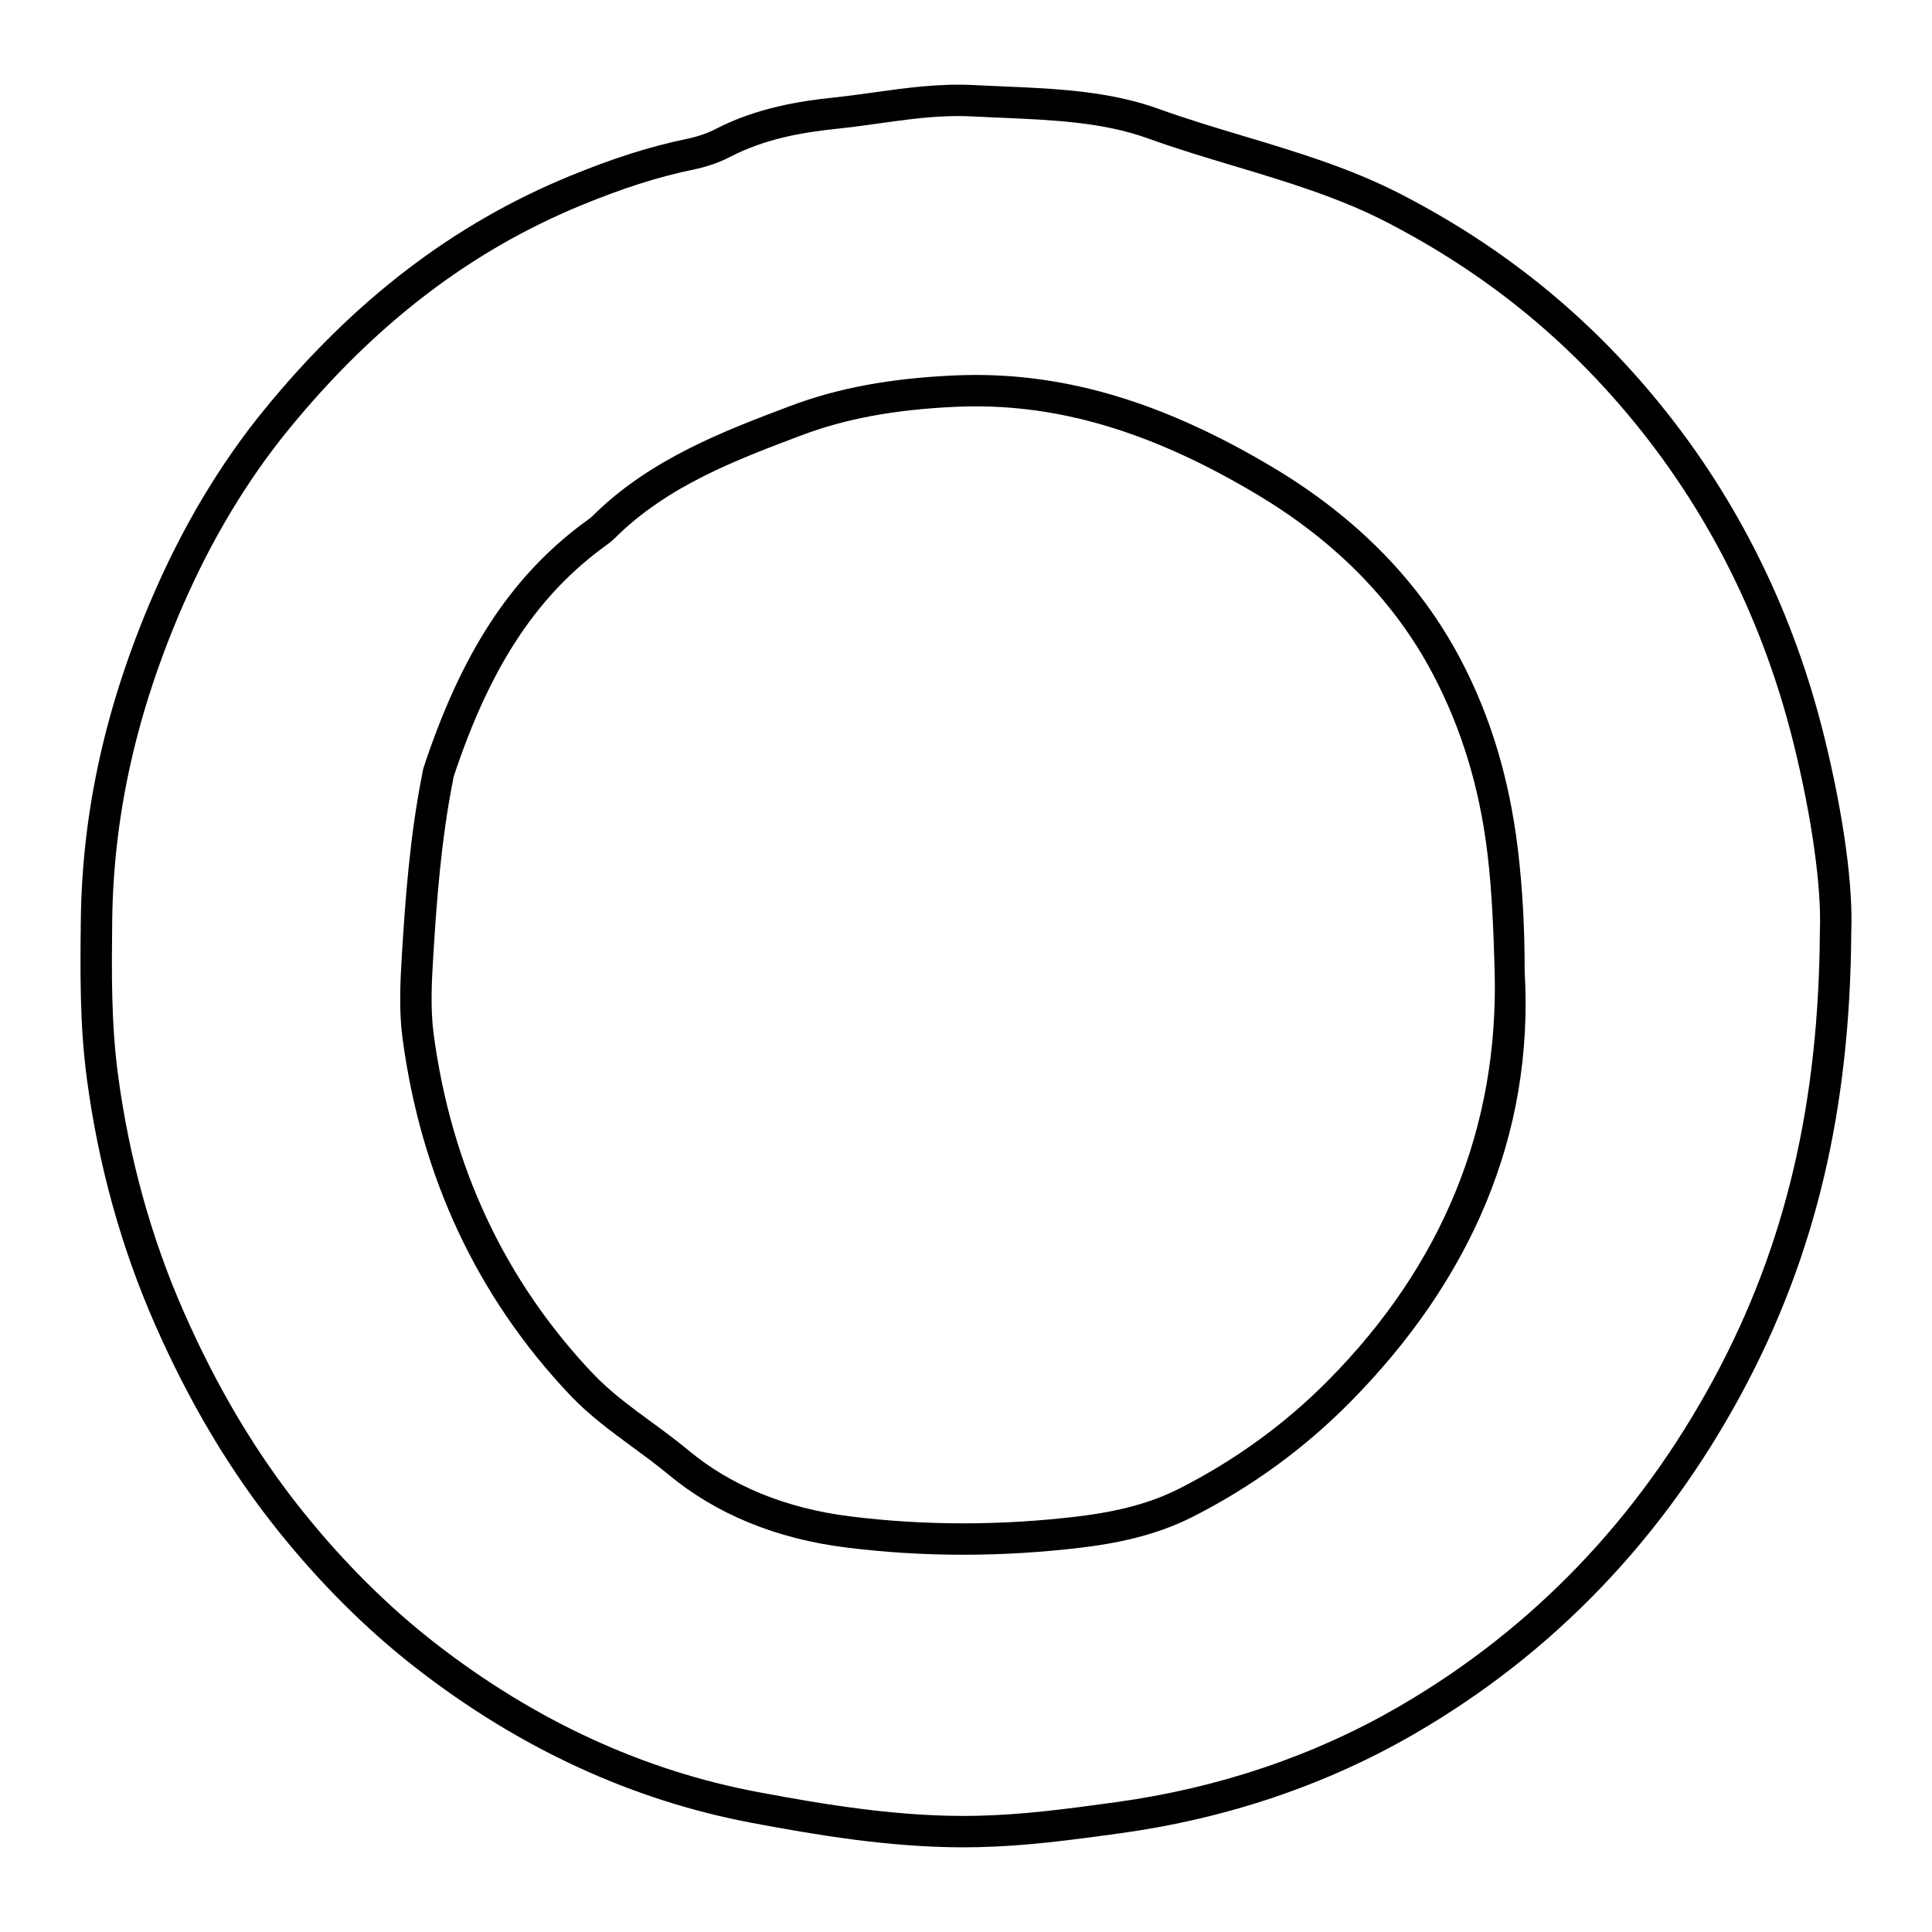 <?xml version="1.0" encoding="utf-8"?>
<!-- Designed by Vexels.com - 2020 All Rights Reserved - https://vexels.com/terms-and-conditions/  -->
<svg version="1.1" id="Layer_1" xmlns="http://www.w3.org/2000/svg" xmlns:xlink="http://www.w3.org/1999/xlink" x="0px" y="0px"
	 viewBox="0 0 1200 1200" enable-background="new 0 0 1200 1200" xml:space="preserve">
<g>
	<g>
		<g>
			<g>
				<path d="M598.457,1147.411c-46.33,0-91.827-7.765-131.204-15.147c-74.405-13.952-144.656-46.316-208.804-96.191
					c-30.336-23.588-58.973-52.024-85.112-84.517c-30.184-37.516-55.402-79.709-77.09-128.986
					c-20.974-47.654-35.218-99.104-42.345-152.921c-4.423-33.419-4.059-66.131-3.709-97.764
					c0.757-68.218,15.601-134.706,45.378-203.265c18.579-42.769,41.646-81.173,68.556-114.142
					c55.428-67.902,117.391-115.329,189.427-144.99c27.106-11.159,50.365-18.551,73.201-23.262
					c6.522-1.343,12.647-3.444,17.713-6.075c25.402-13.197,52.598-17.396,73.453-19.581c8.248-0.864,16.701-2.04,24.875-3.178
					c20.046-2.79,40.772-5.675,61.827-4.559c6.051,0.321,12.143,0.576,18.251,0.833c32.36,1.359,65.821,2.766,96.738,13.945
					c17.289,6.251,35.337,11.664,52.793,16.896c32.638,9.786,66.388,19.903,97.905,36.187
					c63.422,32.767,115.875,75.21,160.353,129.752c48.999,60.087,83.536,130.098,102.651,208.09
					c11.716,47.797,17.744,91.713,16.534,120.488c-0.664,110.173-22.207,201.118-67.792,285.854
					c-48.749,90.62-117.093,161.893-203.131,211.834c-55.007,31.931-116.615,52.781-183.114,61.97
					c-32.519,4.497-59.675,7.986-88.392,8.627C604.43,1147.378,601.44,1147.408,598.457,1147.411z M594.96,72.083
					c-16.258,0-32.464,2.257-49.477,4.625c-8.334,1.159-16.956,2.359-25.53,3.259c-20.331,2.128-44.133,5.873-66.497,17.491
					c-6.732,3.497-14.392,6.144-22.764,7.87c-21.61,4.456-43.762,11.509-69.713,22.193
					c-68.966,28.396-128.417,73.96-181.746,139.288c-25.78,31.584-47.911,68.452-65.776,109.581
					c-28.722,66.126-43.038,130.143-43.764,195.712c-0.345,30.95-0.7,62.95,3.542,94.986c6.882,51.993,20.629,101.661,40.86,147.627
					c20.991,47.69,45.338,88.454,74.434,124.618c25.194,31.317,52.746,58.685,81.889,81.344
					c61.672,47.954,129.107,79.047,200.43,92.42c40.946,7.677,88.626,15.782,136.137,14.718c27.677-0.617,54.267-4.037,86.155-8.446
					c63.979-8.841,123.192-28.867,175.997-59.518c82.872-48.106,148.732-116.812,195.747-204.207
					c44.016-81.825,64.821-169.872,65.474-277.087c1.126-26.968-4.851-69.968-15.982-115.377
					c-18.422-75.157-51.672-142.583-98.823-200.406c-42.757-52.431-93.194-93.239-154.192-124.753
					c-29.905-15.451-62.772-25.304-94.555-34.833c-17.71-5.311-36.023-10.8-53.824-17.237c-28.099-10.16-60.039-11.502-90.925-12.8
					c-6.18-0.259-12.343-0.519-18.465-0.845C600.709,72.155,597.831,72.083,594.96,72.083z"/>
			</g>
		</g>
	</g>
	<g>
		<g>
			<g>
				<path d="M598.357,965.677c-24.359,0-48.532-1.476-72.365-4.43c-43.878-5.442-81.234-20.765-111.026-45.547
					c-7.044-5.861-14.678-11.457-22.059-16.87c-13.247-9.715-26.946-19.758-38.868-32.343
					c-57.475-60.668-92.468-135.187-104.003-221.492c-2.295-17.187-1.504-34.361-0.326-53.424
					c2.057-33.278,4.88-71.97,12.388-110.031l0.174-0.974c0.212-1.228,0.474-2.757,1.028-4.425
					c23.362-70.389,53.419-116.674,97.455-150.065c0.866-0.657,1.752-1.295,2.638-1.933c1.838-1.326,3.573-2.578,4.839-3.837
					c35.554-35.302,81.849-52.762,122.692-68.168c29.36-11.076,61.613-17.091,101.501-18.934
					c65.081-2.976,128.2,15.228,198.644,57.364c51.919,31.053,91.028,71.144,116.239,119.159
					c18.872,35.949,30.169,74.343,35.417,117.377c3.064,25.109,4.274,50.287,4.274,76.019c0,0.012,0,0.021,0,0.033
					c6,102.073-33.686,192.229-108.629,267.97c-28.222,28.522-60.88,52.398-97.493,70.961c-19.077,9.672-40.964,15.758-69.11,19.151
					C647.2,964.196,622.74,965.677,598.357,965.677z M606.036,252.391c-4.235,0-8.467,0.098-12.711,0.295
					c-37.782,1.742-68.133,7.365-95.517,17.696c-40.924,15.437-83.239,31.398-115.834,63.762c-2.357,2.34-4.918,4.187-7.177,5.815
					c-0.759,0.548-1.519,1.095-2.259,1.657c-40.703,30.862-68.687,74.248-90.732,140.679c-0.171,0.509-0.221,1.038-0.312,1.559
					l-0.262,1.452c-7.277,36.892-10.041,74.817-12.059,107.469c-1.114,18.022-1.869,34.197,0.193,49.637
					c10.981,82.156,44.233,153.033,98.828,210.663c10.717,11.309,23.116,20.4,36.244,30.027c7.617,5.587,15.497,11.364,23,17.606
					c26.875,22.357,60.841,36.213,100.954,41.186c46.118,5.72,93.61,5.711,141.152-0.019c25.816-3.111,45.749-8.57,62.734-17.18
					c34.74-17.615,65.919-40.253,92.663-67.285c71.058-71.813,105.858-157.182,103.432-253.73l0,0
					c-0.719-25.256-1.612-49.937-4.573-74.215c-4.958-40.651-16.001-76.852-33.759-110.673
					C866.522,374,829.856,336.489,781.06,307.303C718.714,270.011,662.724,252.391,606.036,252.391z"/>
			</g>
		</g>
	</g>
</g>
</svg>
